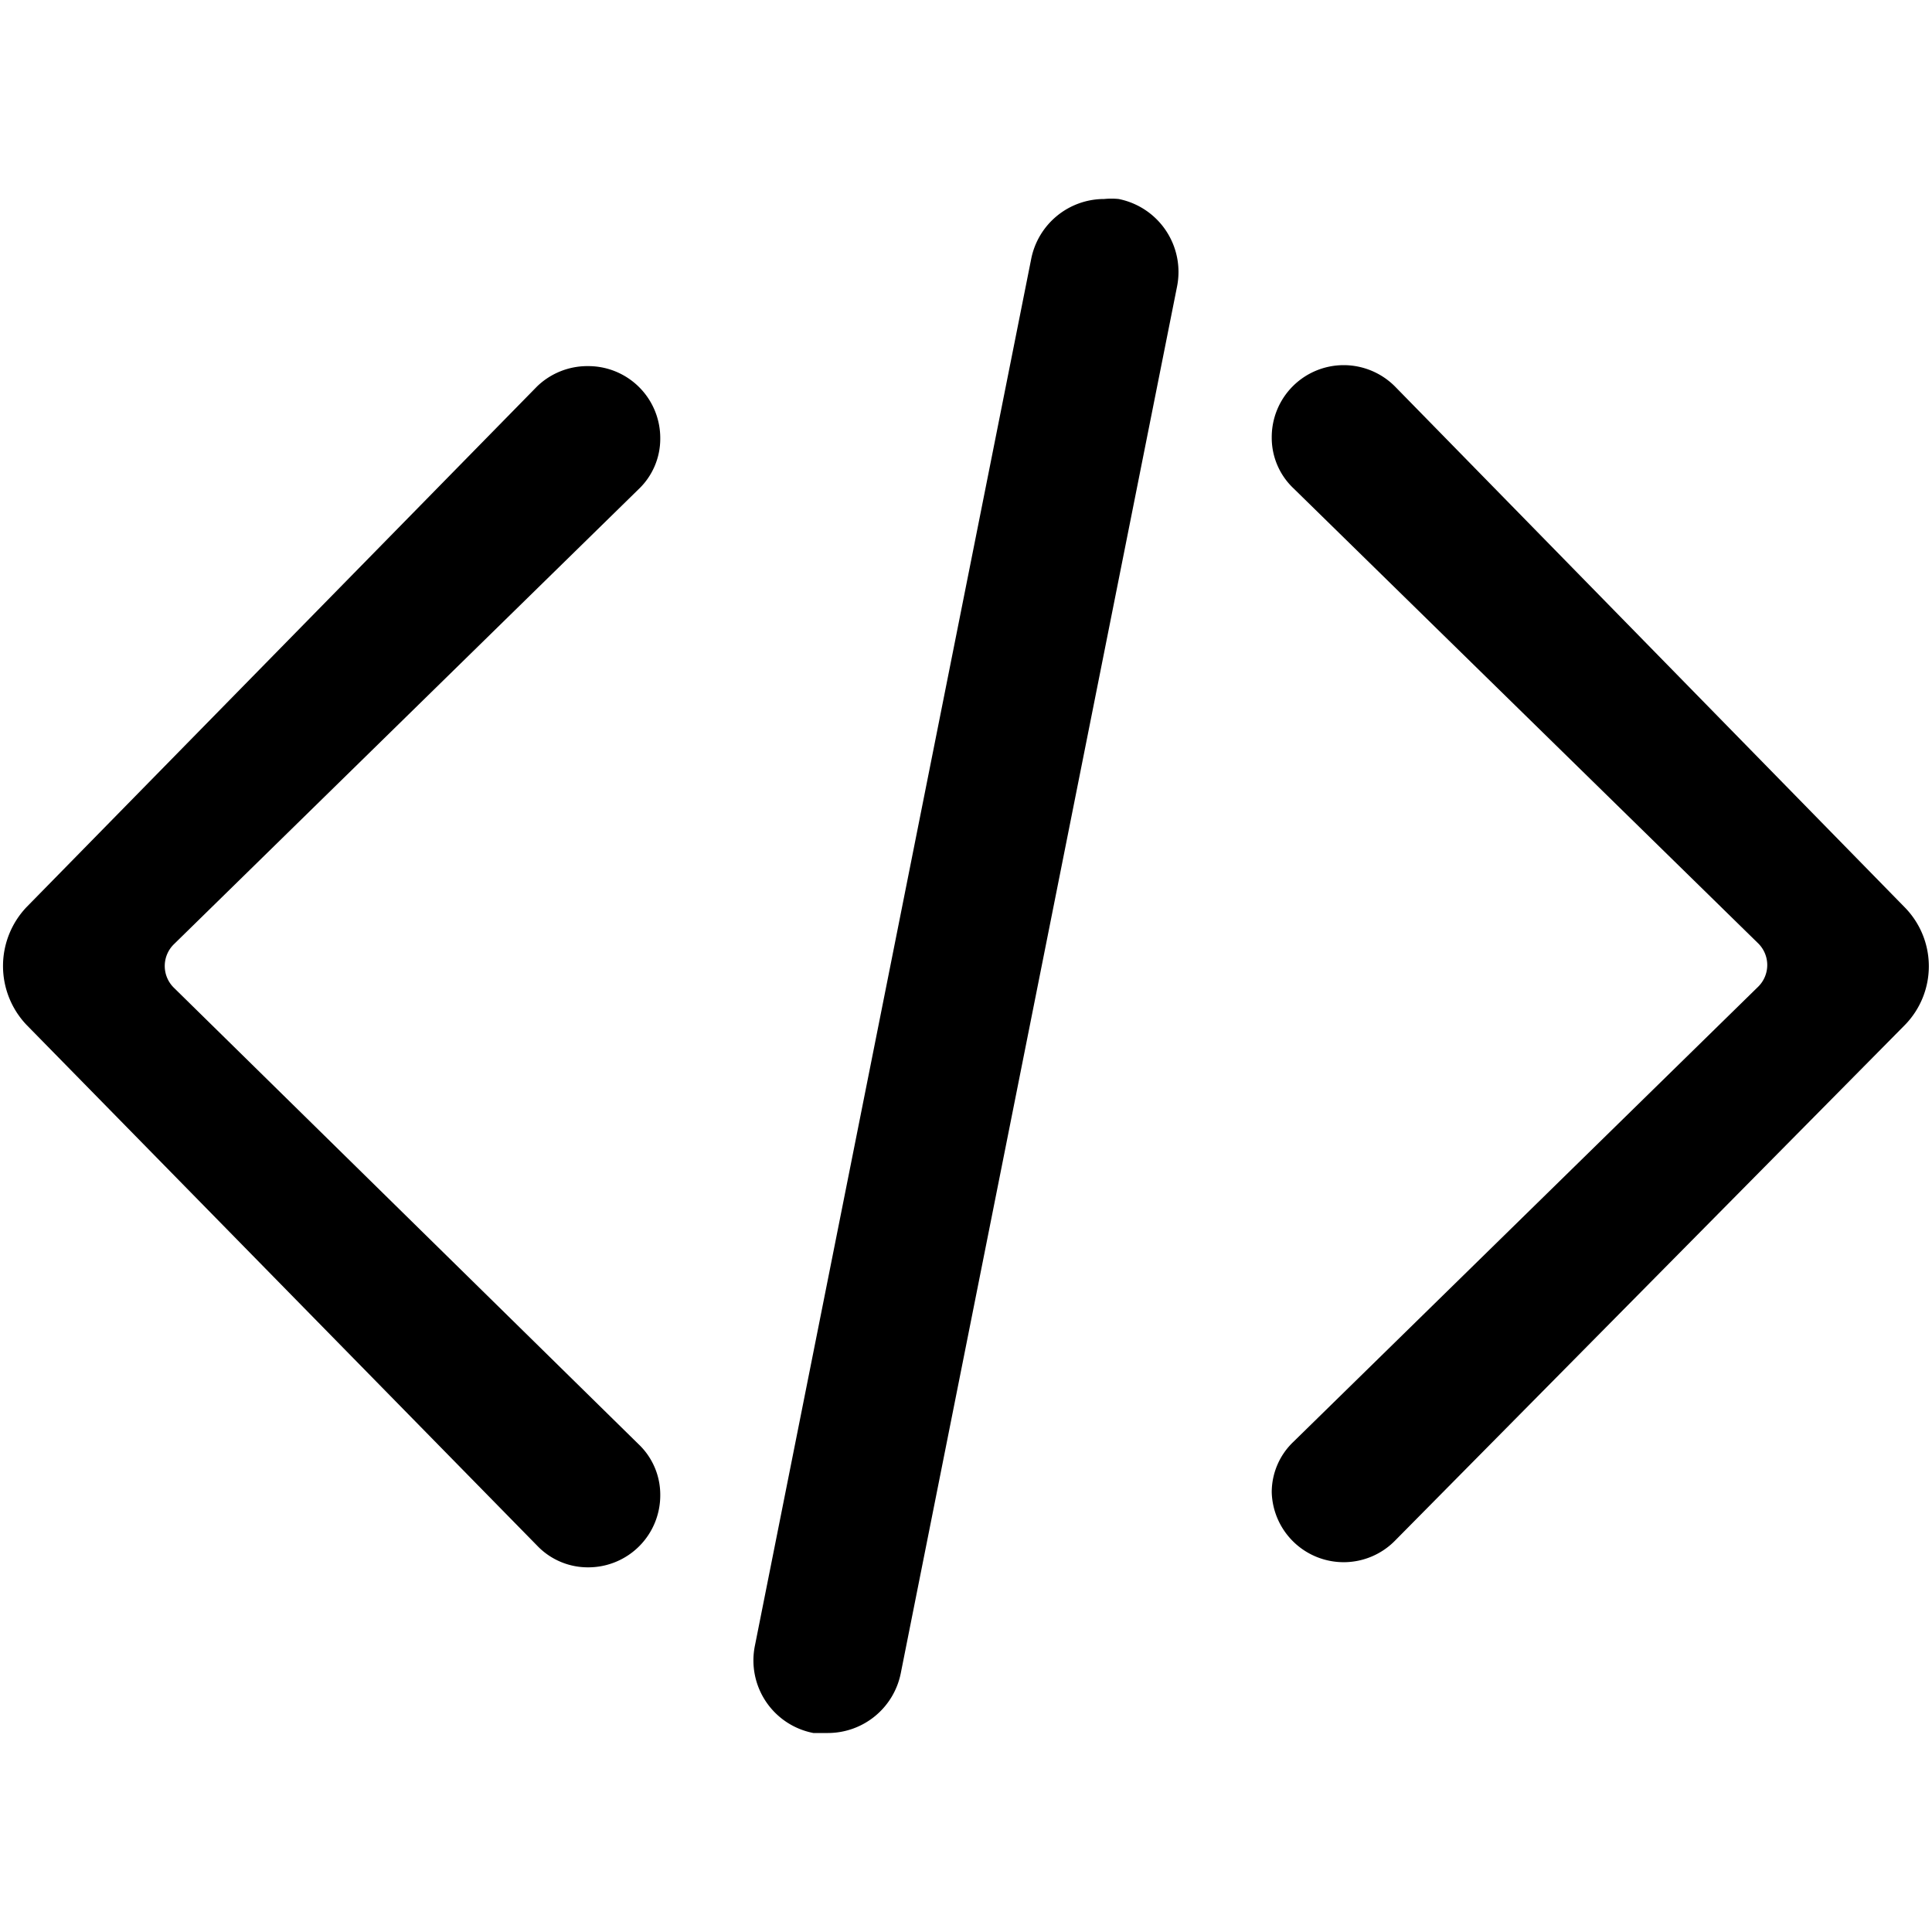 <svg id="图层_1" data-name="图层 1" xmlns="http://www.w3.org/2000/svg" viewBox="0 0 40 40"><title>开发中心</title><path d="M13.22,10.13a1.44,1.44,0,0,0,.45-1.05,1.49,1.49,0,0,0-1.49-1.5A1.5,1.5,0,0,0,11.12,8L.55,18.78a1.77,1.77,0,0,0,0,2.44L11.12,32a1.45,1.45,0,0,0,1.06.45,1.49,1.49,0,0,0,1.49-1.5,1.44,1.44,0,0,0-.45-1.05L3.6,20.45a.63.63,0,0,1,0-.9Z"/><path d="M39.44,18.79,28.88,8a1.5,1.5,0,0,0-1.06-.44,1.49,1.49,0,0,0-1.49,1.5,1.44,1.44,0,0,0,.45,1.05l9.62,9.42a.63.63,0,0,1,0,.9l-9.62,9.42a1.44,1.44,0,0,0-.45,1.05,1.49,1.49,0,0,0,2.55,1L39.44,21.22A1.74,1.74,0,0,0,39.44,18.79Z"/><path d="M23.16,4.12a1.53,1.53,0,0,0-.3,0,1.54,1.54,0,0,0-1.51,1.24L15.63,34.07a1.53,1.53,0,0,0,1.21,1.81l.3,0a1.54,1.54,0,0,0,1.51-1.24L24.37,5.93A1.54,1.54,0,0,0,23.16,4.12Z"/></svg>